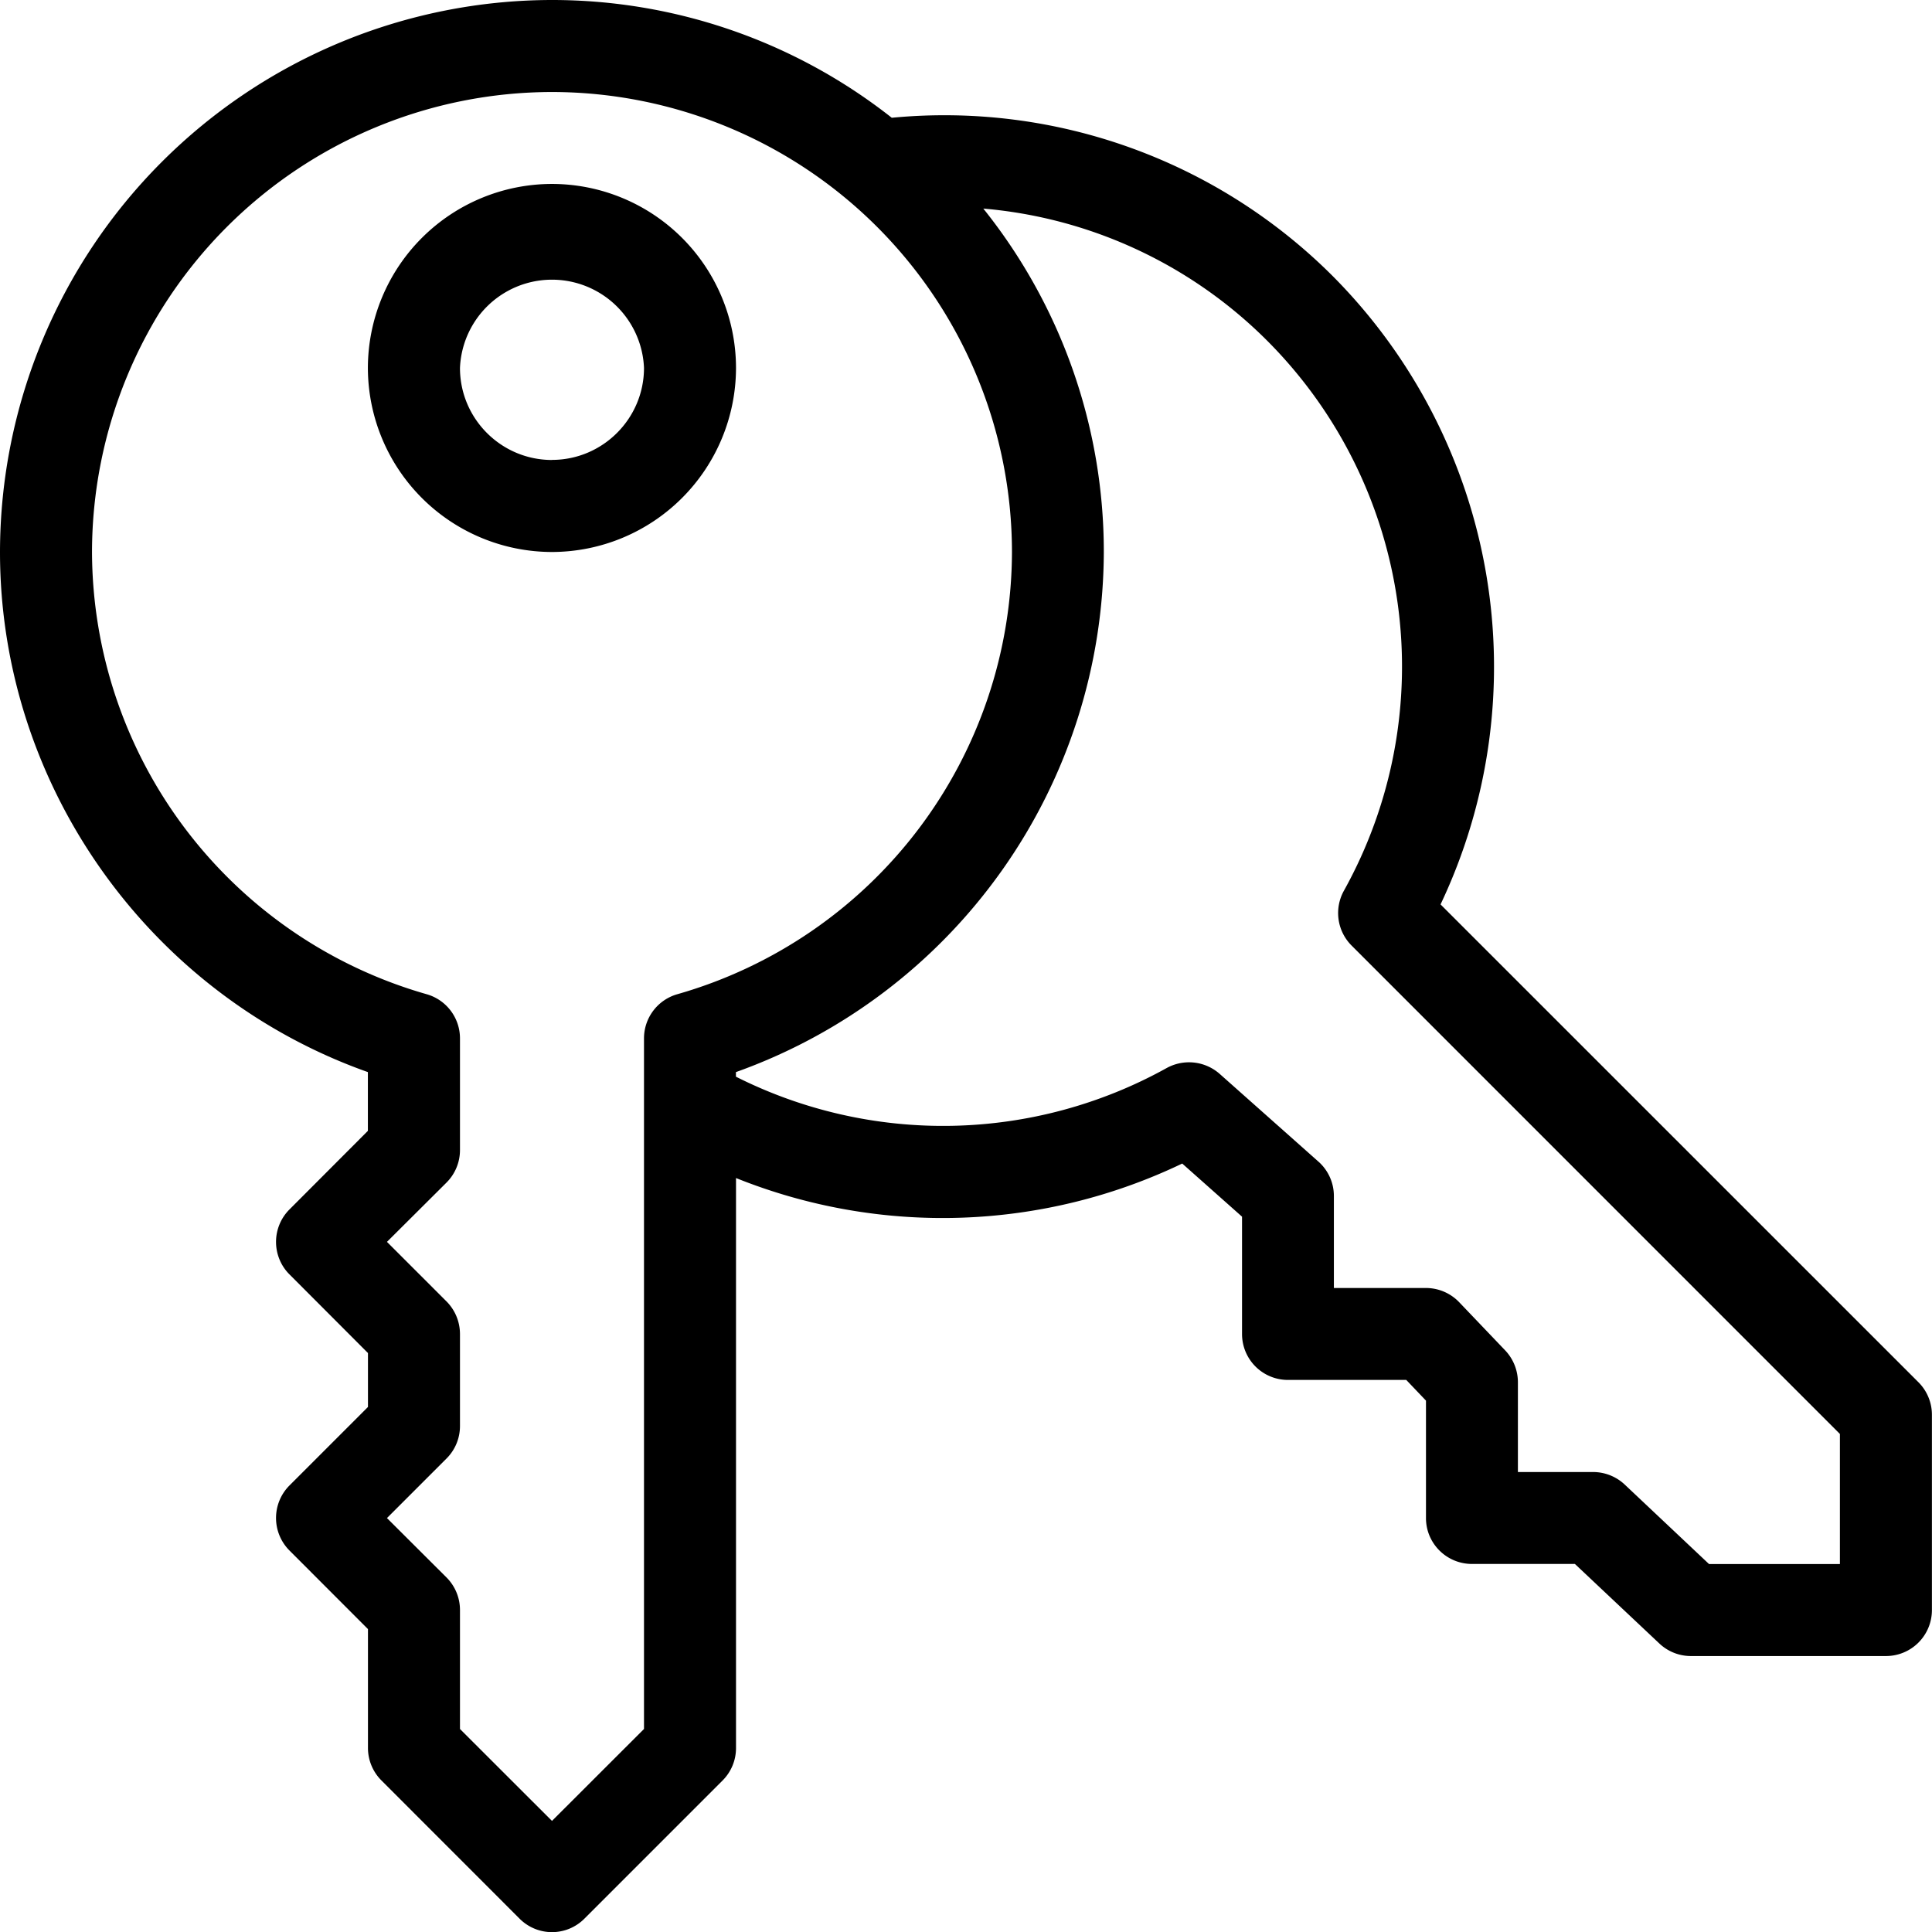 <svg viewBox="0 0 24 24"><g fill-rule="evenodd"><path d="M6.857 5.714c-.63 0-1.143-.512-1.143-1.143A1.144 1.144 0 018 4.57c0 .63-.513 1.143-1.143 1.143M9.143 4.57a2.288 2.288 0 00-2.286-2.285A2.289 2.289 0 004.57 4.57a2.29 2.29 0 002.286 2.287A2.29 2.29 0 009.143 4.57"/><path d="M22.857 19.429H21.23l-1.048-.988a.575.575 0 00-.392-.155h-.934V17.17a.576.576 0 00-.158-.395l-.571-.598a.572.572 0 00-.414-.177H16.57v-1.142a.57.57 0 00-.192-.428l-1.228-1.091a.576.576 0 00-.658-.071 5.724 5.724 0 01-5.35.107v-.057a6.883 6.883 0 004.57-6.46 6.818 6.818 0 00-1.497-4.267 5.667 5.667 0 013.535 1.65 5.73 5.73 0 01.945 6.823.571.571 0 00.096.683l6.065 6.066v1.616zM8 21.478L6.857 22.62l-1.143-1.142V20a.572.572 0 00-.167-.404l-.74-.738.74-.74a.569.569 0 00.167-.404v-1.142a.575.575 0 00-.167-.405l-.74-.74.74-.737a.57.57 0 00.167-.404V12.9a.57.57 0 00-.416-.55 5.73 5.73 0 01-4.155-5.492 5.721 5.721 0 015.714-5.715 5.72 5.72 0 015.714 5.715 5.73 5.73 0 01-4.155 5.492.57.57 0 00-.416.55v8.578zm15.833-4.306l-5.938-5.937a6.884 6.884 0 00-1.336-7.802 6.822 6.822 0 00-5.481-1.97A6.817 6.817 0 006.857 0 6.865 6.865 0 000 6.858c0 2.903 1.859 5.5 4.57 6.46v.73l-.974.976a.57.57 0 00-.167.404c0 .15.06.297.167.403l.975.977v.67l-.975.975a.572.572 0 000 .808l.975.976v1.477a.57.57 0 00.168.404l1.714 1.715a.568.568 0 00.808 0l1.715-1.715a.569.569 0 00.167-.404v-7.08a6.883 6.883 0 005.543-.18l.743.66v1.458a.57.57 0 00.57.57h1.47l.245.257v1.459c0 .315.256.57.572.57h1.278l1.049.988a.57.57 0 00.39.156h2.426a.571.571 0 00.57-.572v-2.424a.572.572 0 00-.166-.404z"/></g></svg>